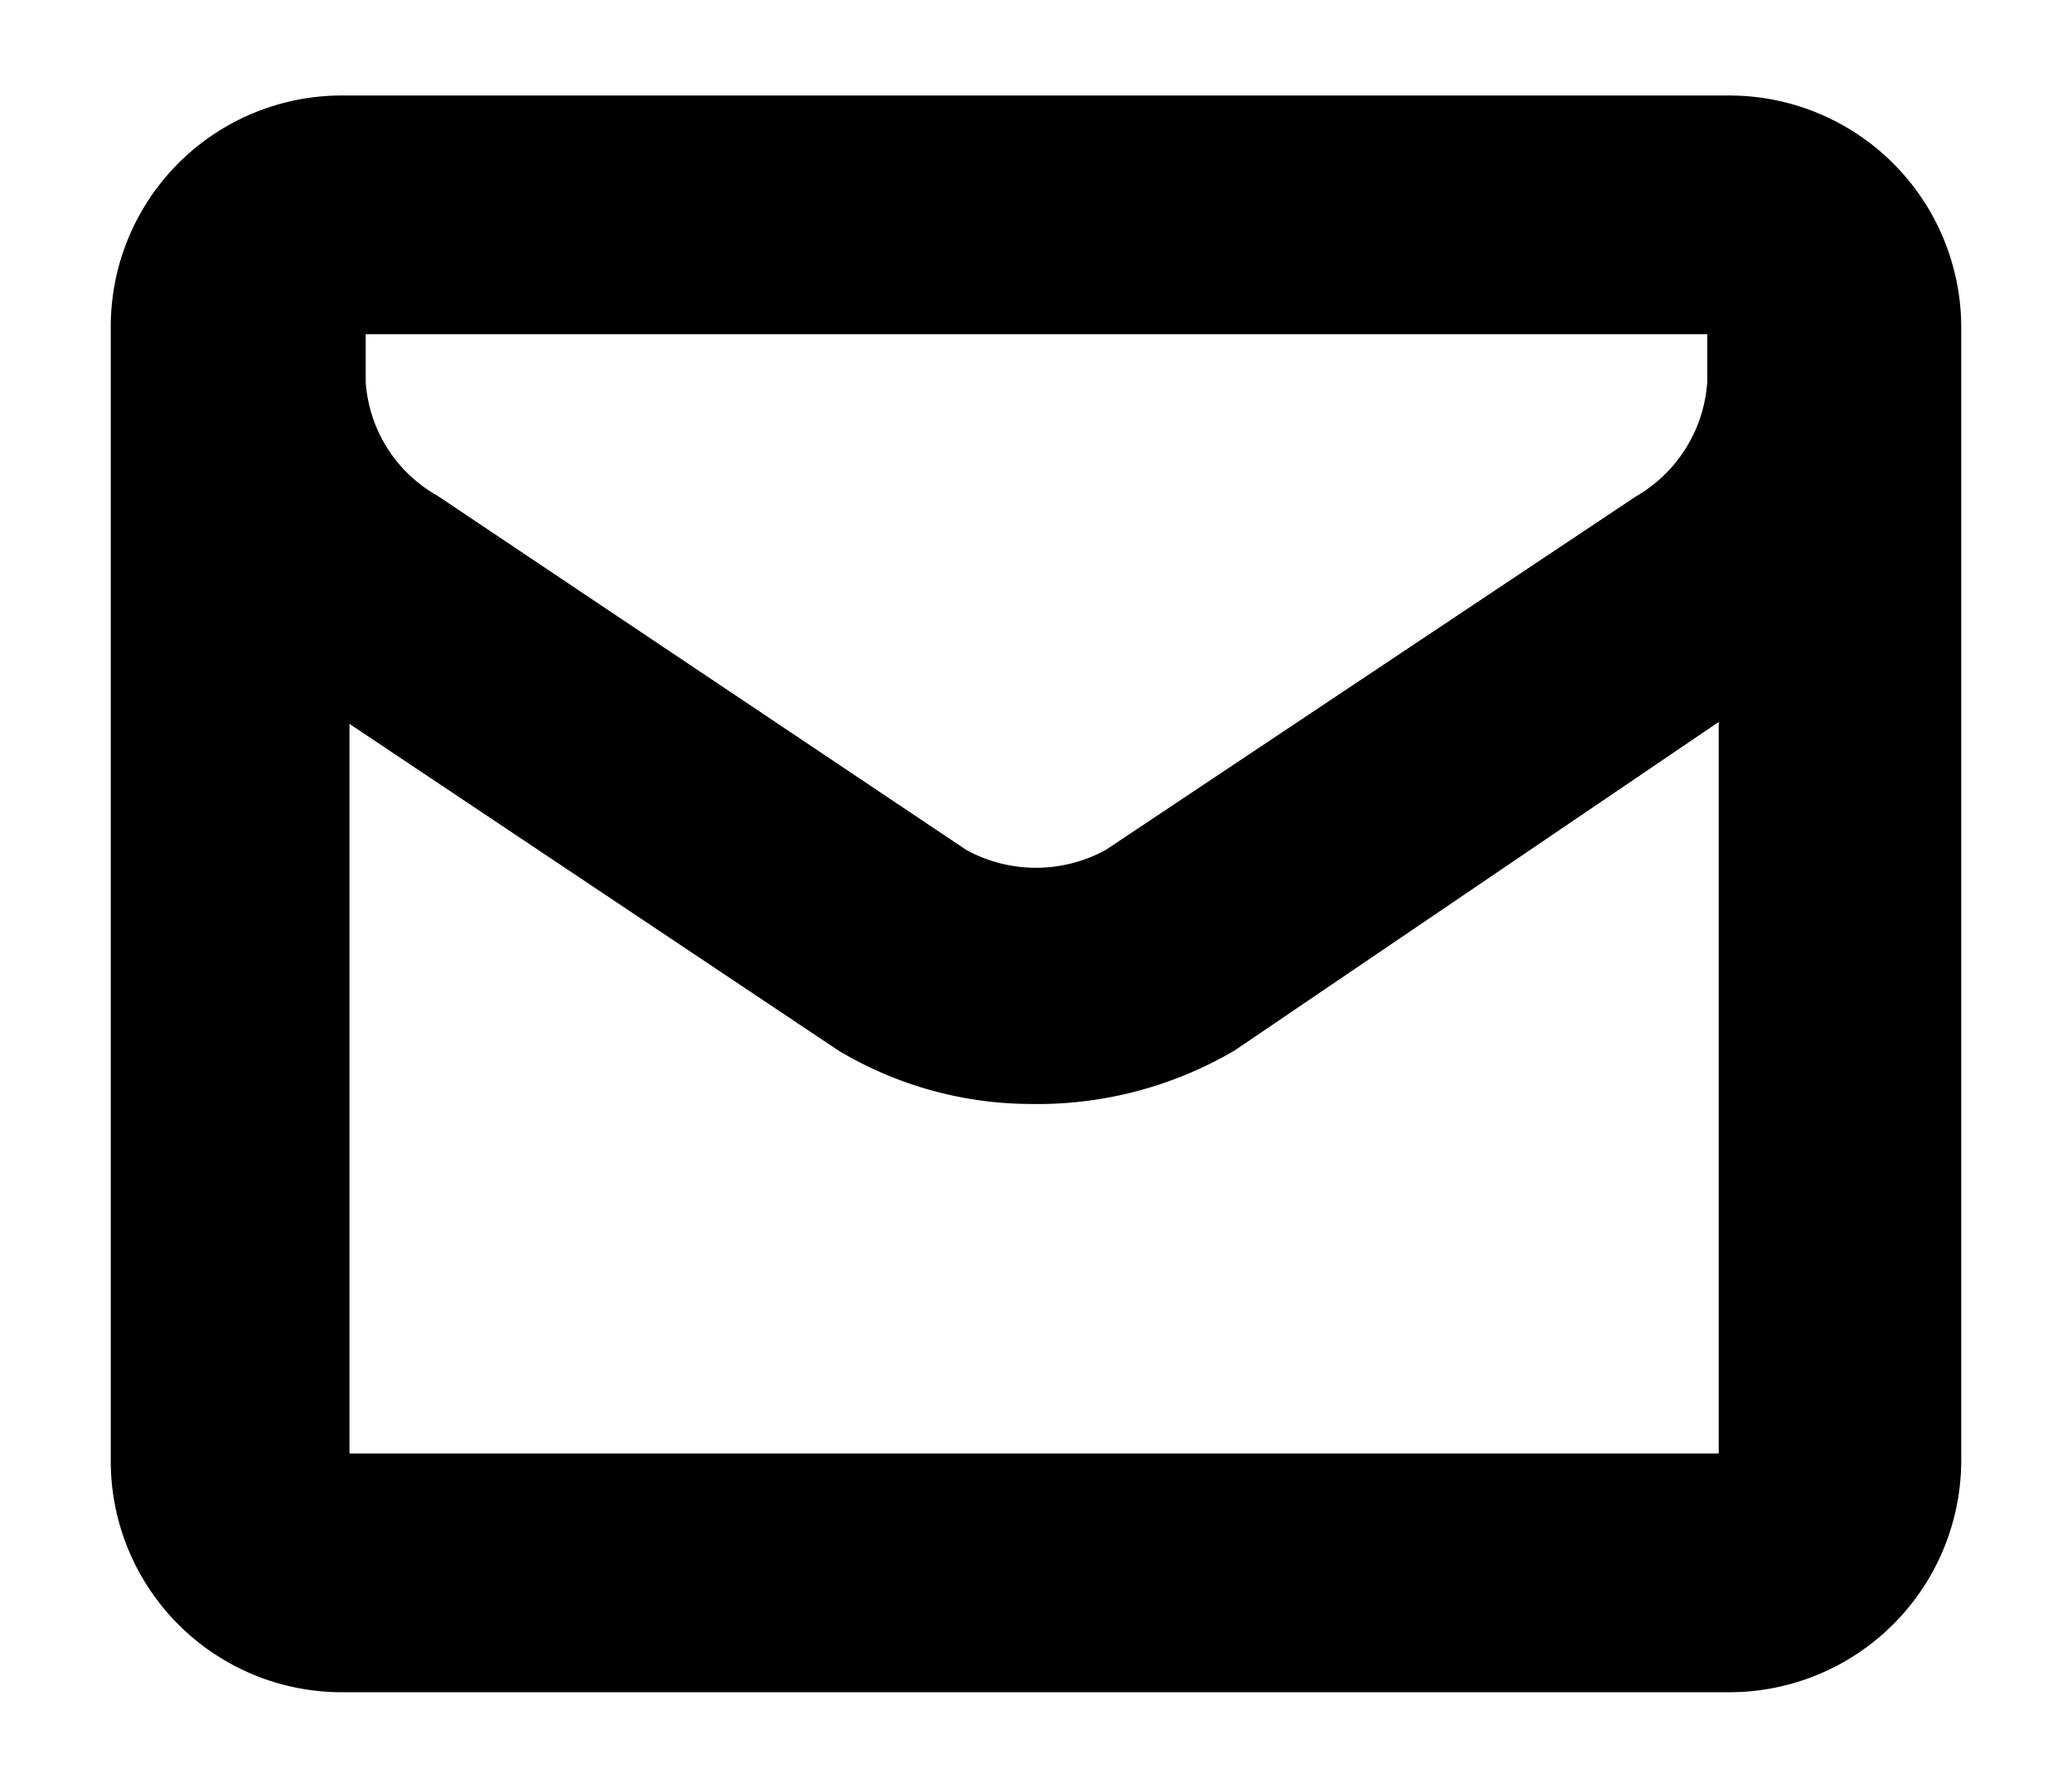 <svg id="Layer_1" data-name="Layer 1" xmlns="http://www.w3.org/2000/svg" viewBox="0 0 21.7 18.72"><defs><style>.nav-icon-svg-outer</style></defs><title>Artboard 9</title><path class="nav-icon-svg-outer" d="M18.11,1H3.58A2.42,2.42,0,0,0,1.16,3.43V15.29a2.42,2.42,0,0,0,2.42,2.43H18.11a2.43,2.43,0,0,0,2.43-2.43V3.43A2.43,2.43,0,0,0,18.11,1ZM3.83,3.5H17.88V4a1.5,1.5,0,0,1-.75,1.2l-5.55,3.7a1.52,1.52,0,0,1-1.46,0L4.58,5.19A1.48,1.48,0,0,1,3.83,4ZM3.66,15.22V7.58L8.78,11a3.94,3.94,0,0,0,2,.56A4.08,4.08,0,0,0,12.93,11L18,7.56v7.66Z"/></svg>
